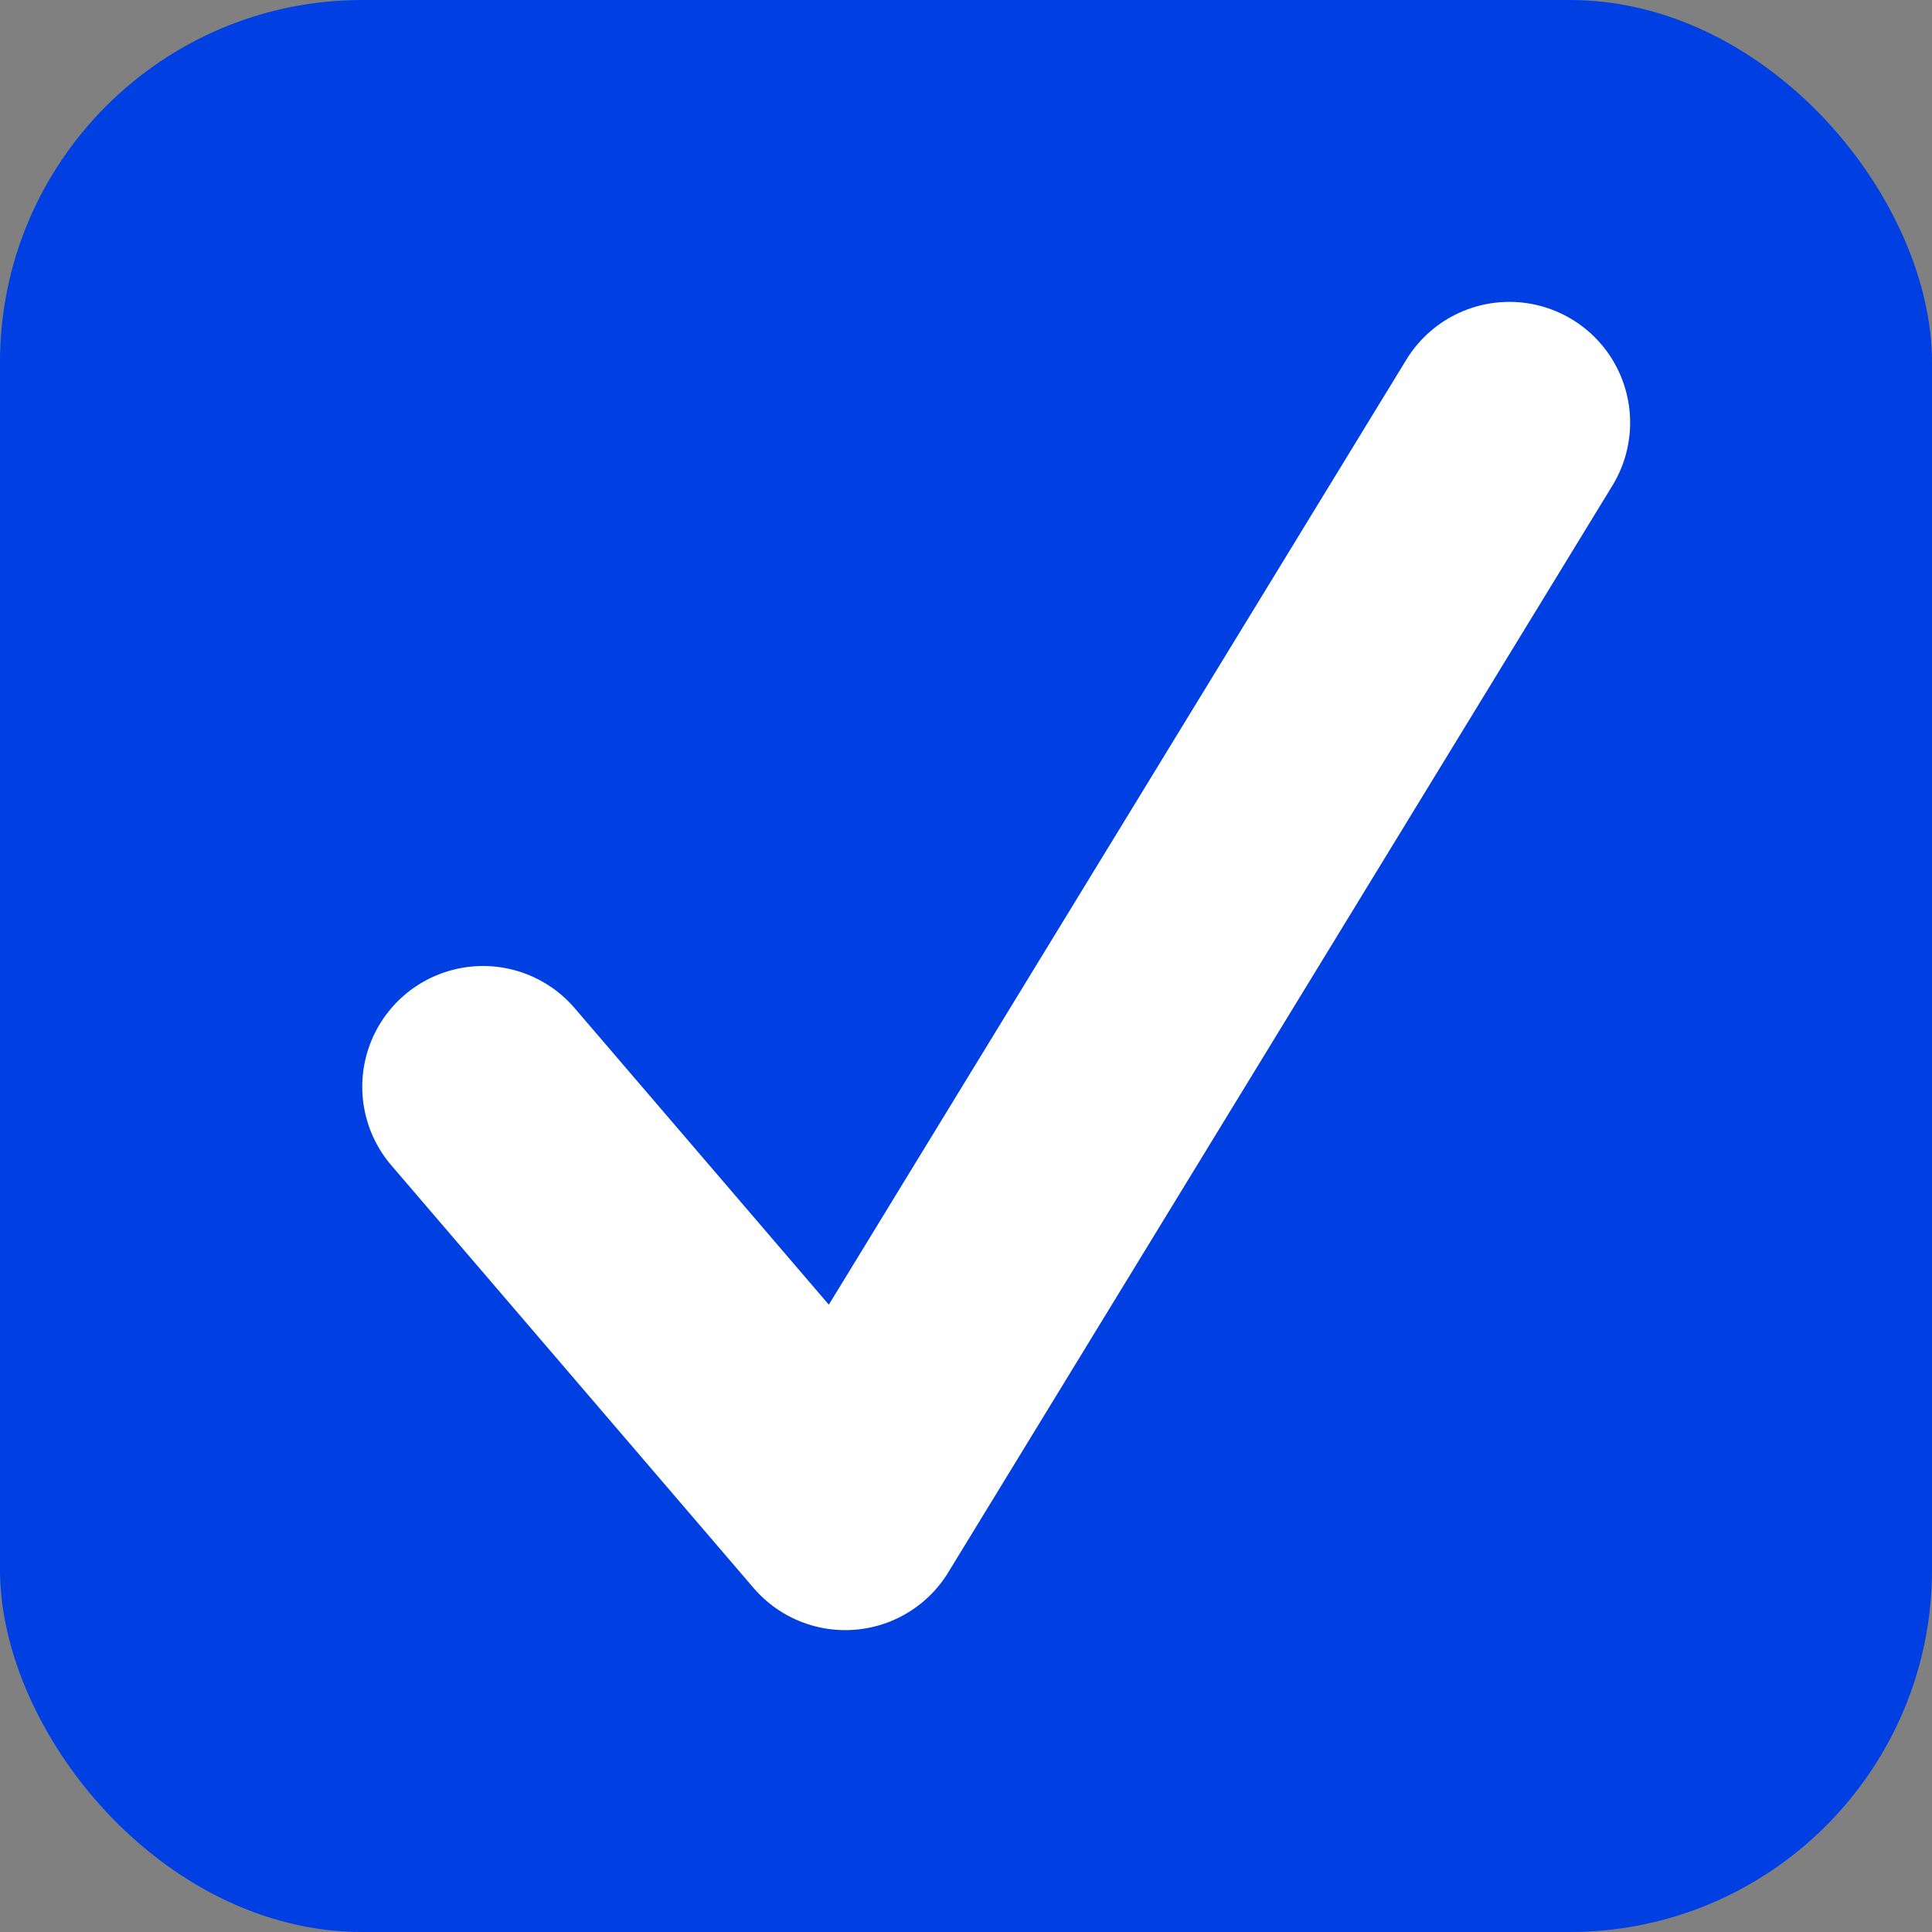 <svg width="16" height="16" viewBox="0 0 16 16" fill="none" xmlns="http://www.w3.org/2000/svg">
<rect x="0" y="0" width="16" height="16" fill="#808080" stroke="none"/>
<rect width="16" height="16" rx="3" fill="#003FE2"/>
<path d="M4 9L7 12.5L12.5 3.5" stroke="white" stroke-width="2" stroke-linecap="round" stroke-linejoin="round"/>
</svg>
